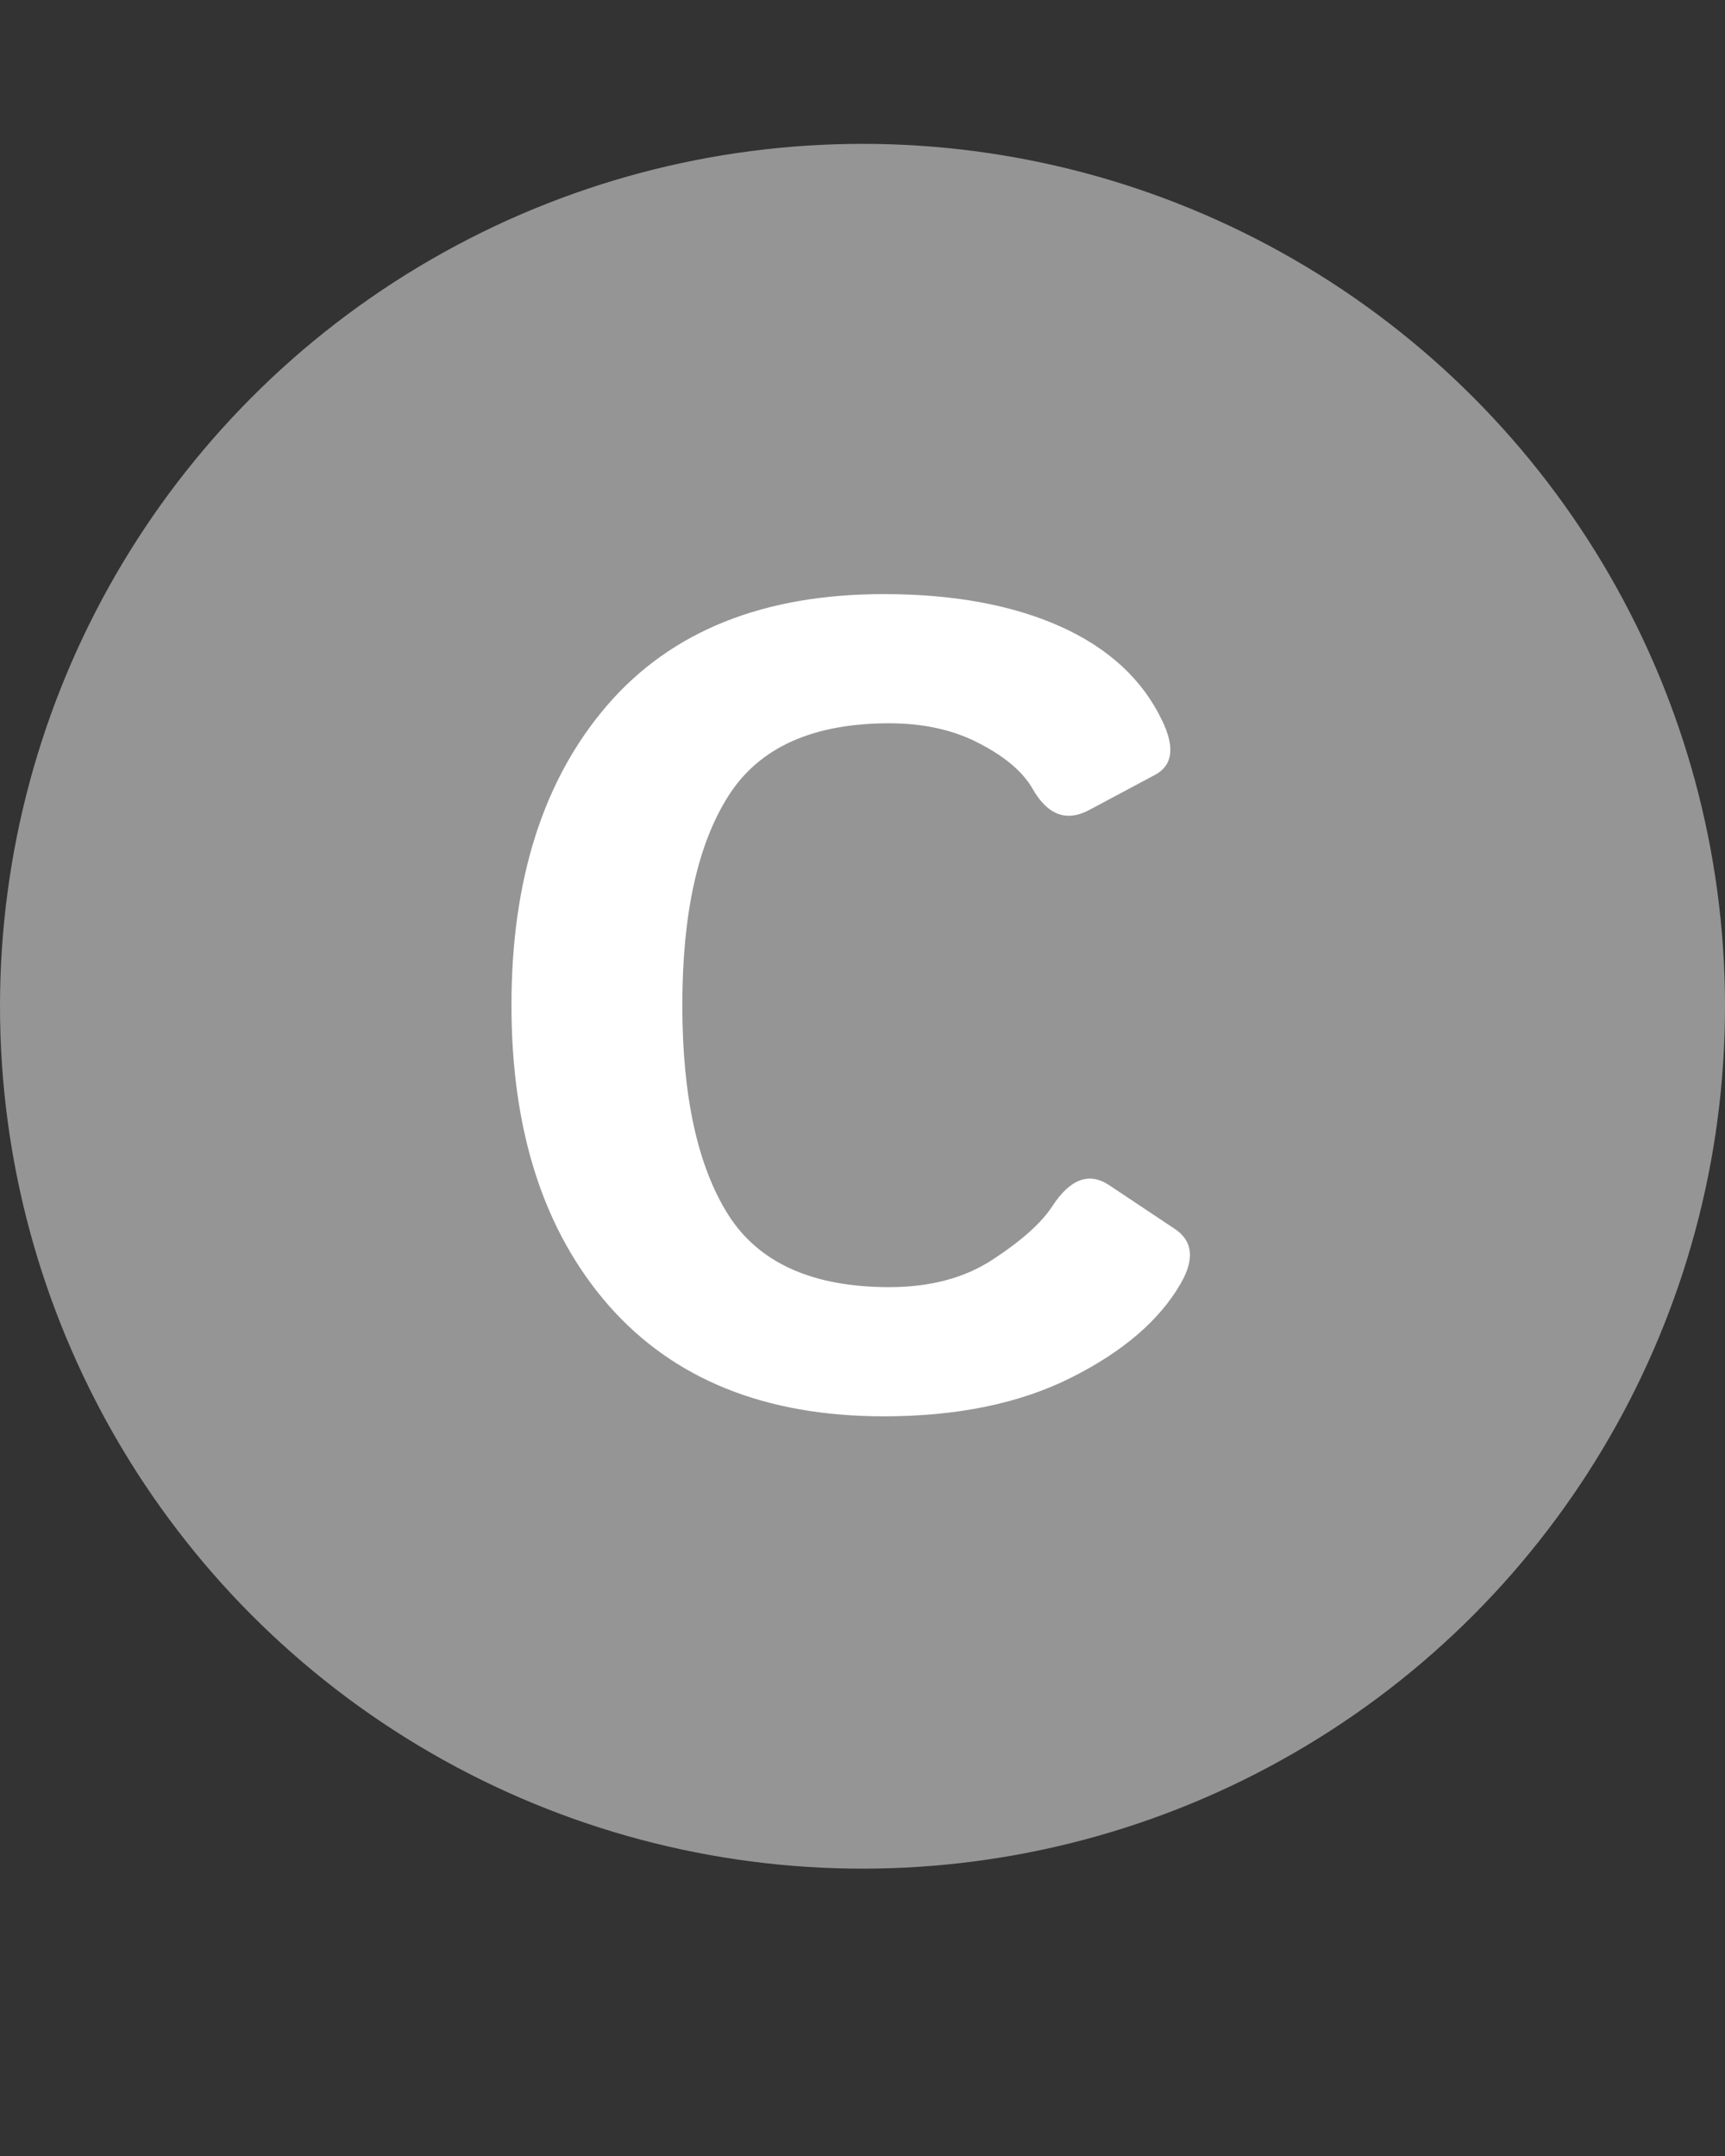 <svg width="20" height="25" viewBox="0 0 20 25" fill="none" xmlns="http://www.w3.org/2000/svg">
<rect x="0" y="0" width="20" height="25" fill="#333333" stroke="none"/>
<circle cx="10" cy="11.668" r="10" fill="#959595"/>
<path d="M5.93 11.656C5.93 10.196 6.301 9.036 7.041 8.177C7.782 7.318 8.85 6.889 10.247 6.889C11.051 6.889 11.732 7.014 12.291 7.263C12.849 7.513 13.243 7.875 13.471 8.349C13.624 8.662 13.598 8.873 13.395 8.983L12.633 9.39C12.367 9.534 12.147 9.453 11.973 9.148C11.863 8.954 11.658 8.778 11.358 8.622C11.061 8.465 10.712 8.387 10.31 8.387C9.422 8.387 8.8 8.668 8.444 9.231C8.089 9.79 7.911 10.598 7.911 11.656C7.911 12.714 8.089 13.524 8.444 14.087C8.8 14.646 9.422 14.925 10.31 14.925C10.789 14.925 11.191 14.817 11.516 14.601C11.846 14.385 12.075 14.18 12.202 13.985C12.409 13.668 12.629 13.588 12.862 13.744L13.624 14.252C13.831 14.392 13.852 14.603 13.687 14.887C13.442 15.31 13.021 15.672 12.424 15.972C11.827 16.273 11.102 16.423 10.247 16.423C8.871 16.423 7.807 15.993 7.054 15.134C6.305 14.275 5.93 13.116 5.93 11.656Z" fill="white"/>
</svg>
